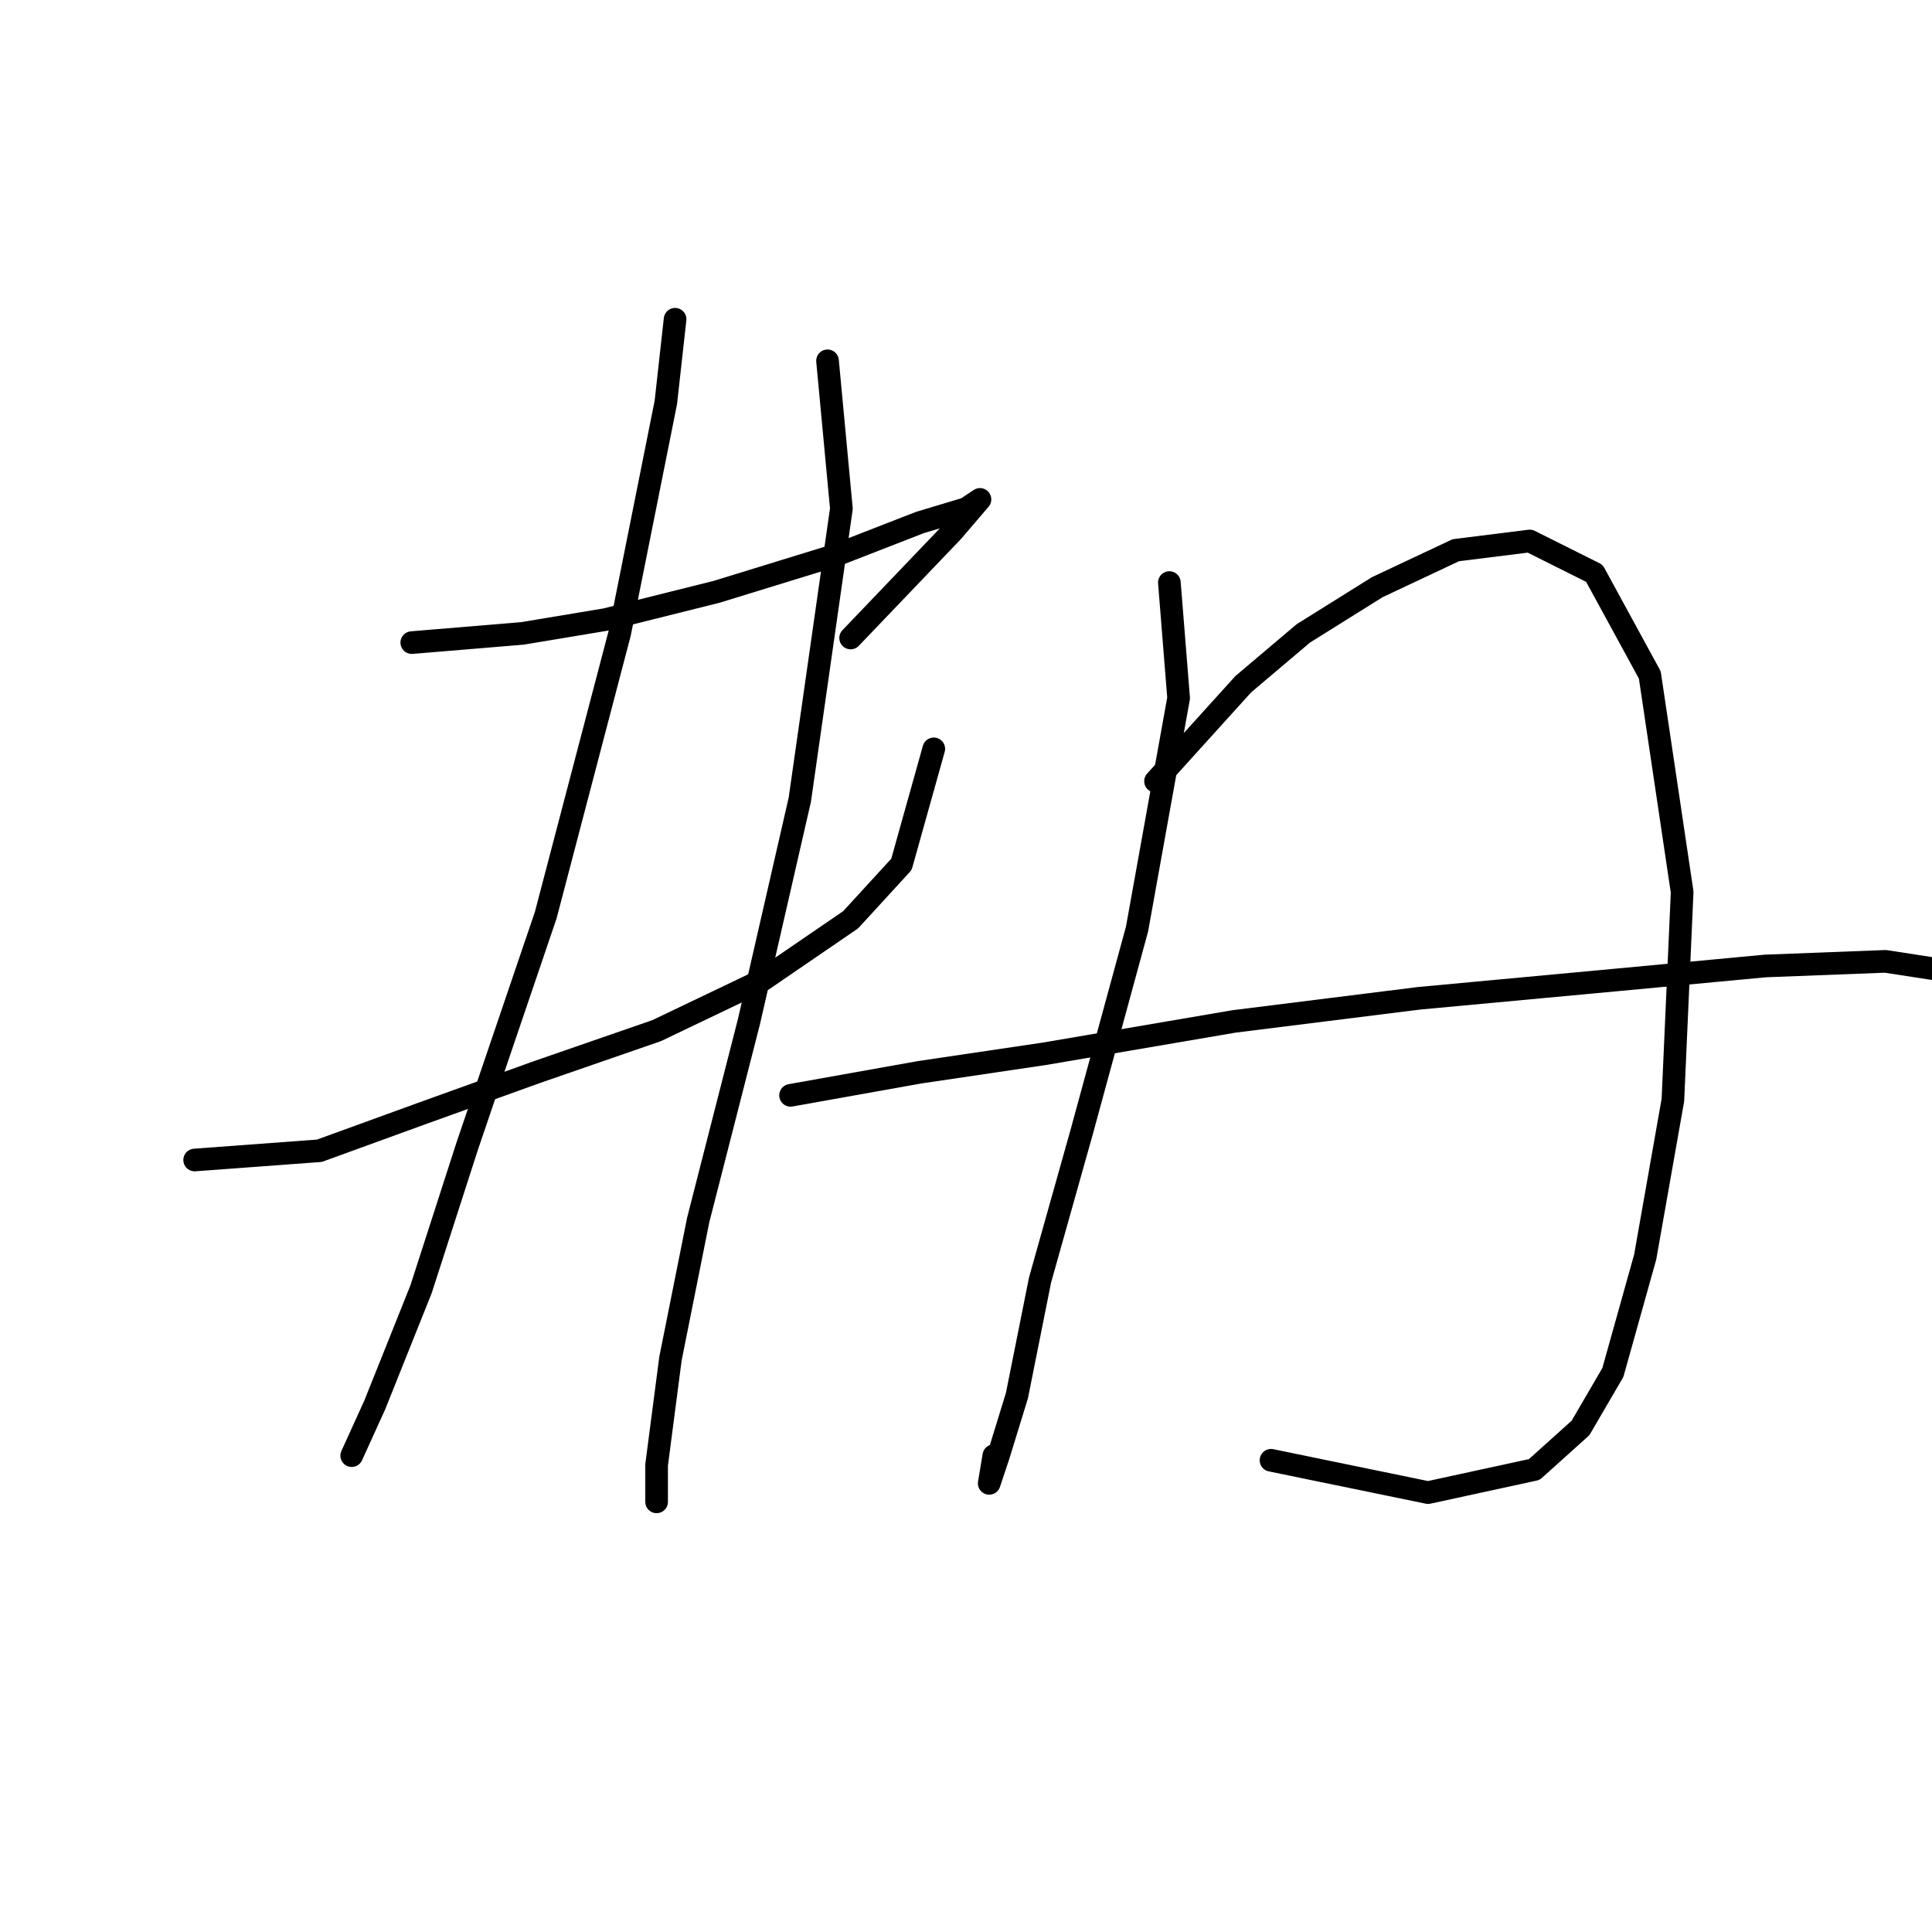 <?xml version="1.0" standalone="no"?>
    <svg width="256" height="256" xmlns="http://www.w3.org/2000/svg" version="1.1">
    <polyline stroke="black" stroke-width="3" stroke-linecap="round" fill="transparent" stroke-linejoin="round" points="54.562 85.149 69.253 83.925 80.271 82.089 94.961 78.416 110.876 73.519 121.894 69.235 128.015 67.398 129.852 66.174 126.179 70.459 112.713 84.537 112.713 84.537 " />
        <polyline stroke="black" stroke-width="3" stroke-linecap="round" fill="transparent" stroke-linejoin="round" points="25.793 153.706 42.32 152.482 55.786 147.585 71.089 142.076 87.004 136.567 101.082 129.834 112.713 121.876 119.446 114.531 123.731 99.228 123.731 99.228 " />
        <polyline stroke="black" stroke-width="3" stroke-linecap="round" fill="transparent" stroke-linejoin="round" points="89.452 42.302 88.228 53.32 82.107 83.925 72.313 121.264 61.907 151.87 55.786 170.845 49.665 186.148 46.604 192.881 46.604 192.881 " />
        <polyline stroke="black" stroke-width="3" stroke-linecap="round" fill="transparent" stroke-linejoin="round" points="109.652 47.811 111.488 67.398 105.979 105.961 99.246 135.343 92.513 161.664 88.84 180.027 87.004 194.106 87.004 199.003 87.004 199.003 " />
        <polyline stroke="black" stroke-width="3" stroke-linecap="round" fill="transparent" stroke-linejoin="round" points="154.948 77.192 156.173 92.495 150.664 123.1 143.318 150.033 137.809 169.621 134.749 184.924 132.3 192.881 131.076 196.554 131.688 192.881 131.688 192.881 " />
        <polyline stroke="black" stroke-width="3" stroke-linecap="round" fill="transparent" stroke-linejoin="round" points="153.112 103.513 164.742 90.658 172.7 83.925 182.494 77.804 192.899 72.907 202.693 71.683 211.263 75.968 218.608 89.434 222.893 118.204 221.669 145.749 217.996 166.561 213.711 181.863 209.427 189.209 203.305 194.718 189.227 197.778 168.415 193.494 168.415 193.494 " />
        <polyline stroke="black" stroke-width="3" stroke-linecap="round" fill="transparent" stroke-linejoin="round" points="104.755 145.137 121.894 142.076 138.421 139.628 163.518 135.343 188.003 132.282 214.323 129.834 233.911 127.997 249.826 127.385 257.783 128.61 261.456 133.506 261.456 133.506 " />
        </svg>